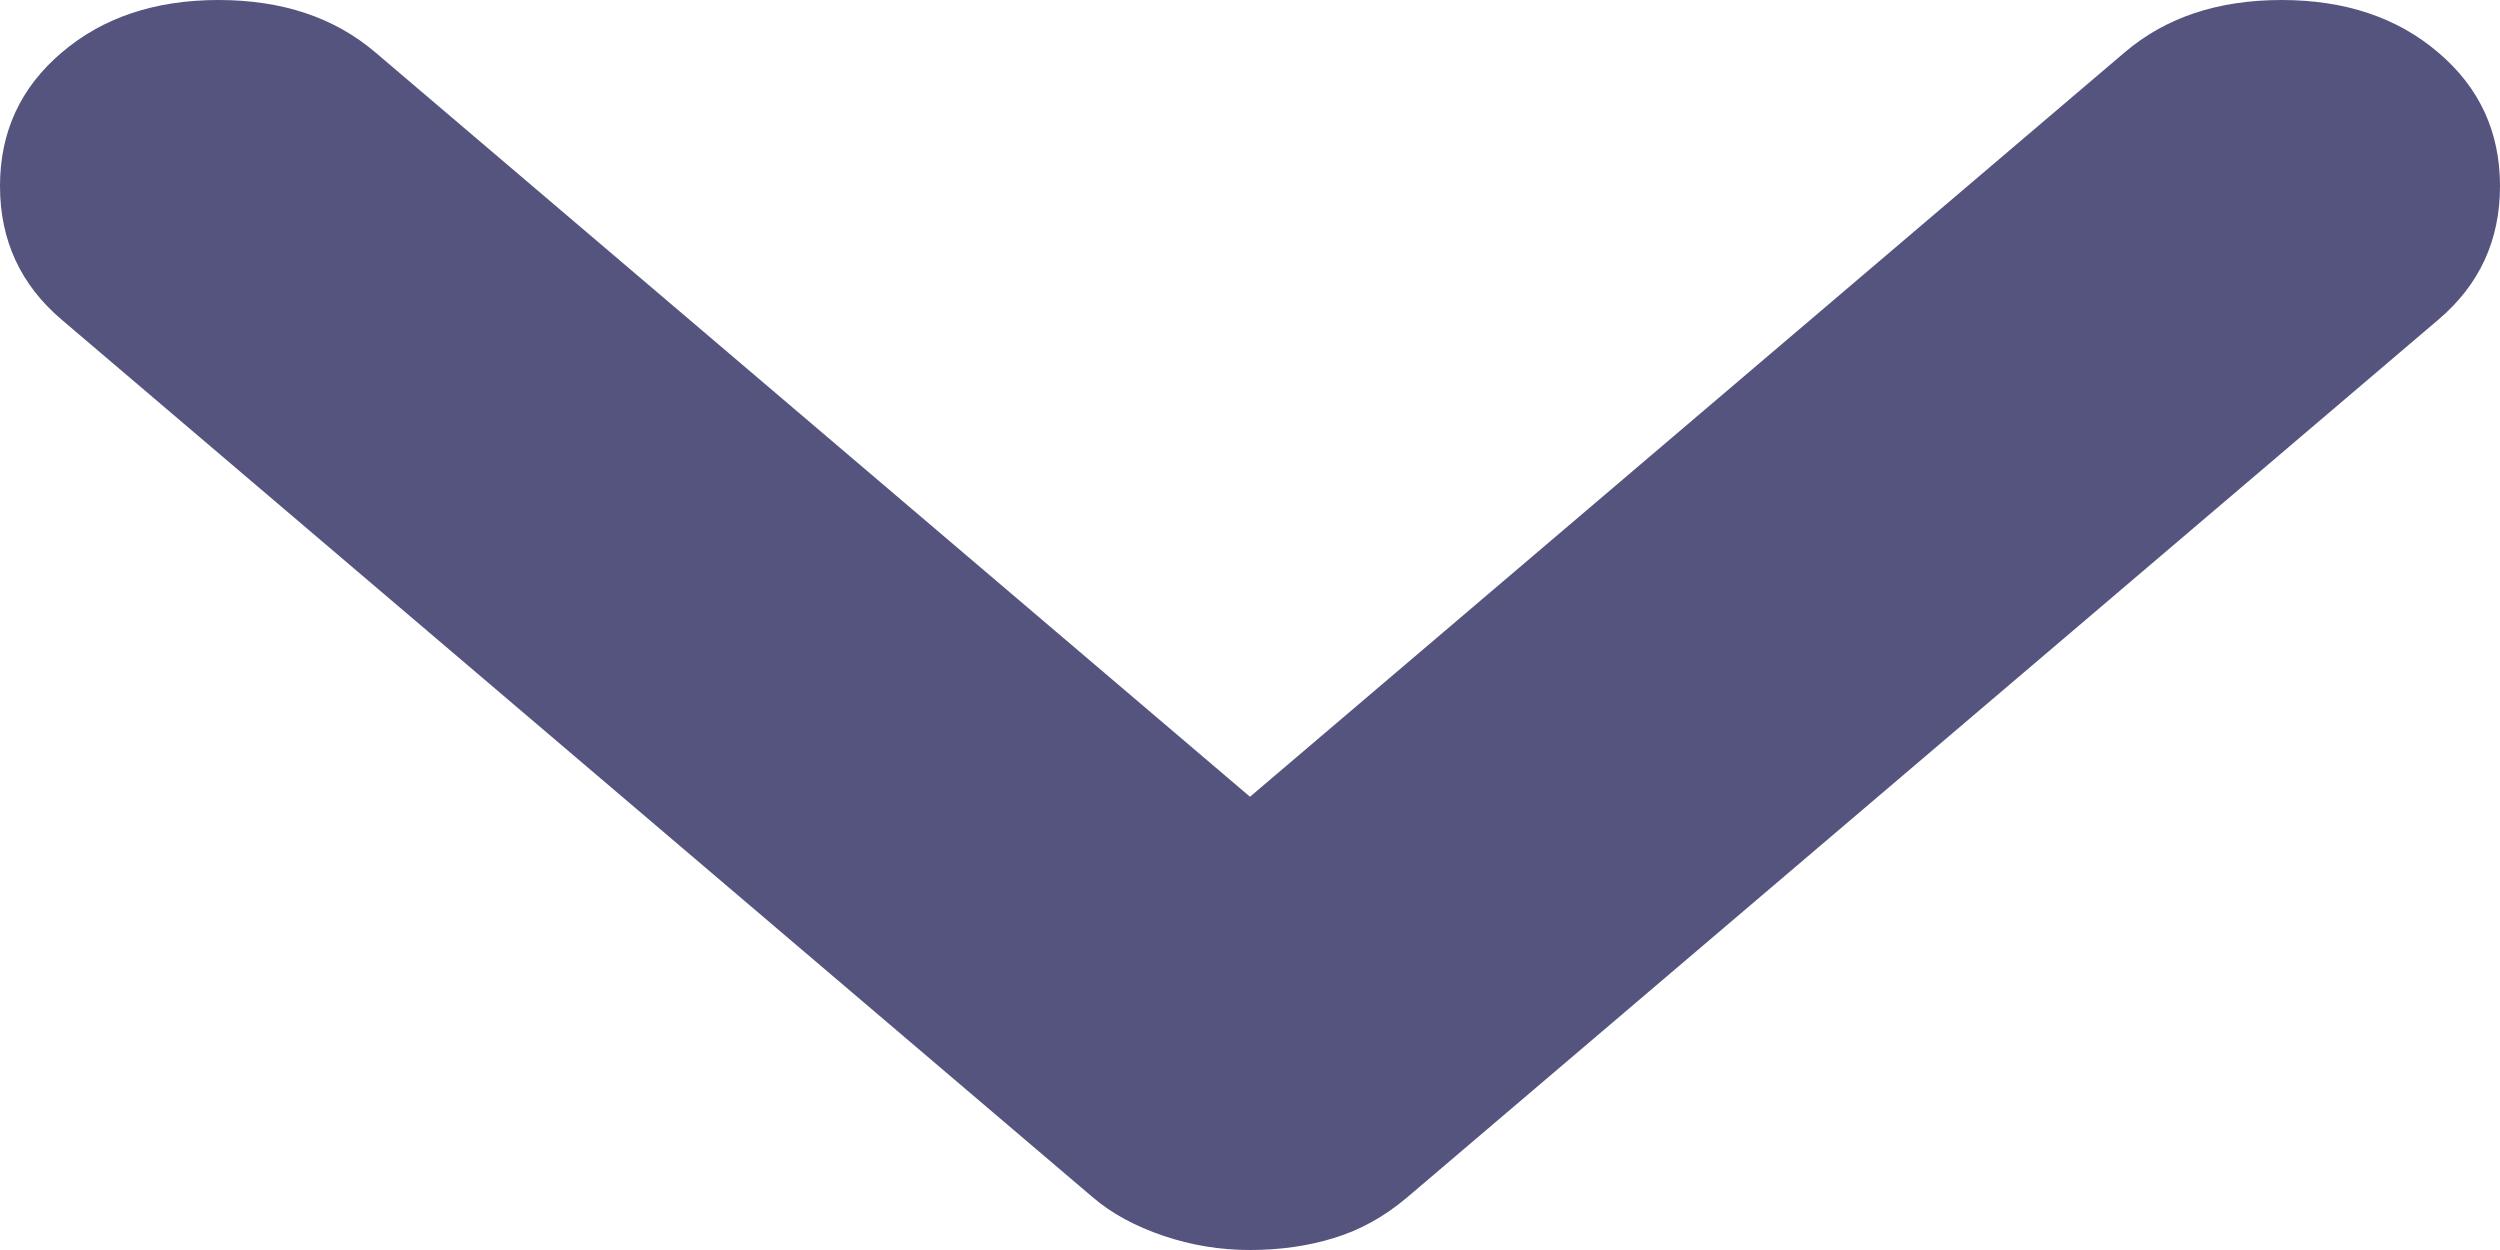 <svg width="10" height="5" viewBox="0 0 10 5" fill="none" xmlns="http://www.w3.org/2000/svg">
<path d="M5 5C4.88 5 4.765 4.981 4.653 4.943C4.541 4.905 4.447 4.854 4.372 4.79L0.247 1.279C0.082 1.139 0 0.961 0 0.744C0 0.528 0.082 0.35 0.247 0.21C0.411 0.07 0.62 0 0.874 0C1.129 0 1.338 0.07 1.502 0.21L5 3.187L8.498 0.21C8.662 0.07 8.871 0 9.126 0C9.38 0 9.589 0.07 9.753 0.21C9.918 0.35 10 0.528 10 0.744C10 0.961 9.918 1.139 9.753 1.279L5.628 4.79C5.538 4.866 5.441 4.92 5.336 4.952C5.232 4.984 5.12 5 5 5Z" fill="#55547E"/>
</svg>
